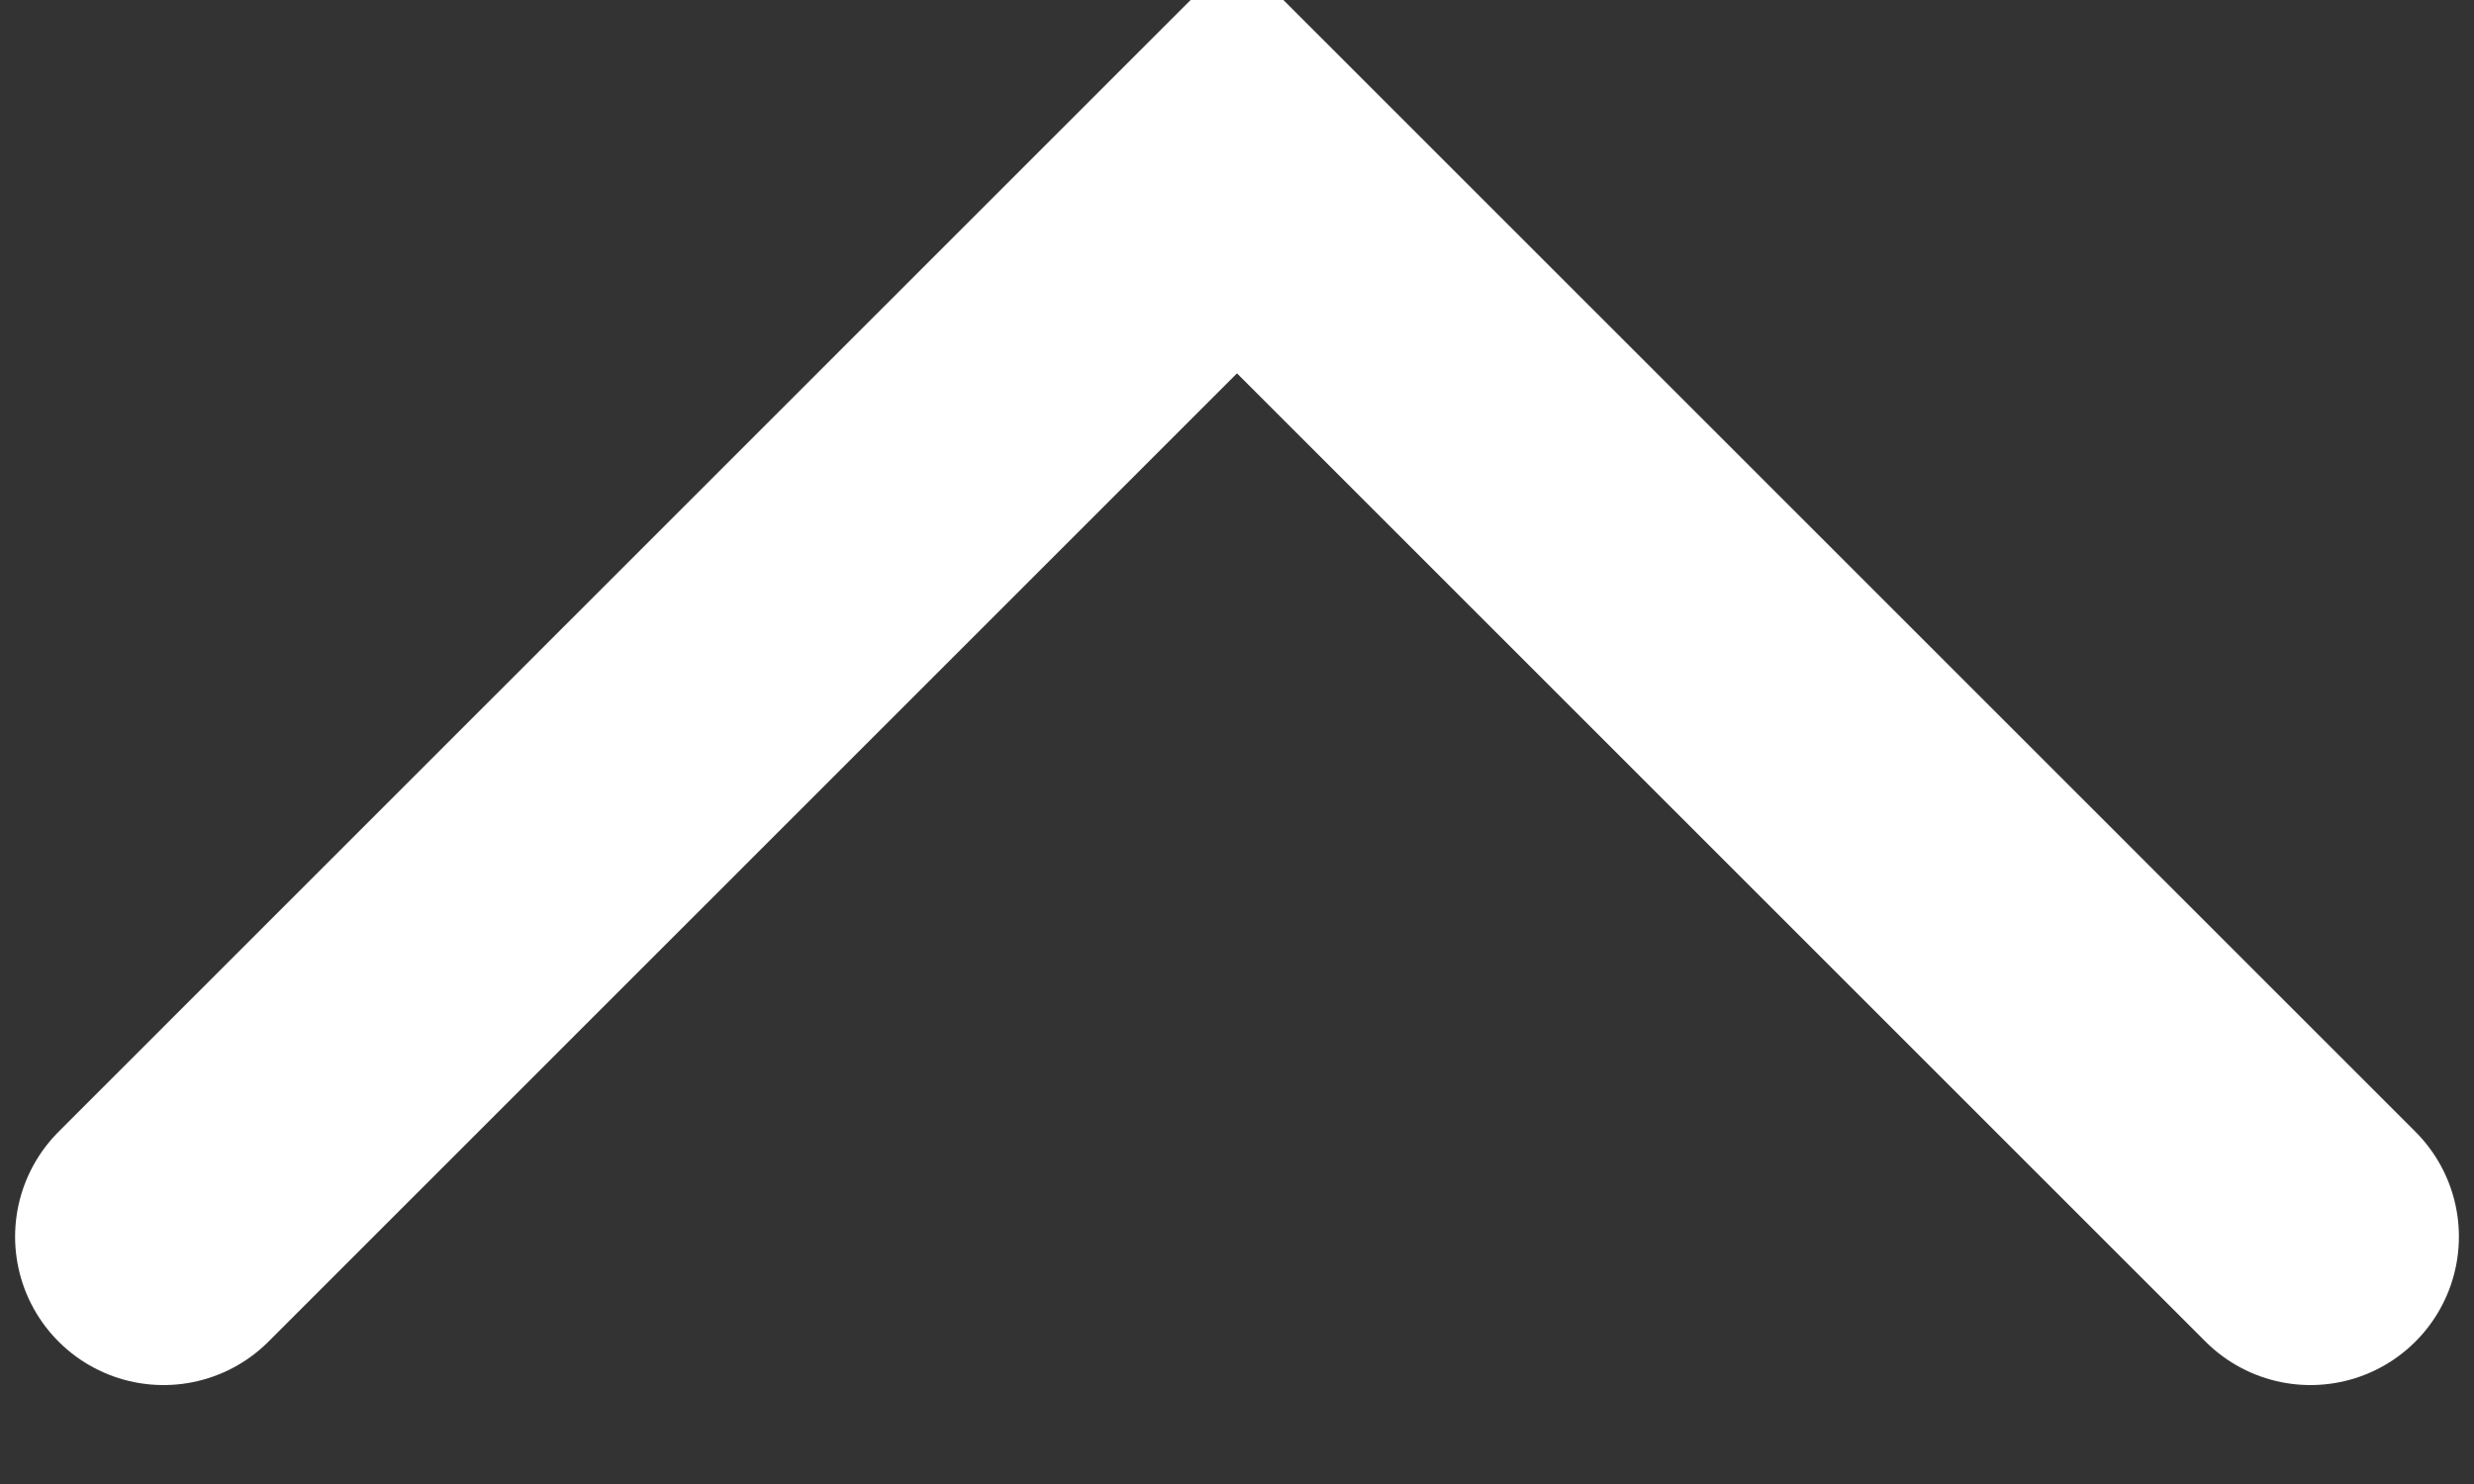 <svg width="10" height="6" viewBox="0 0 10 6" fill="none" xmlns="http://www.w3.org/2000/svg">
<rect x="0" y="0" width="10" height="6" fill="#333333" stroke="none"/>
<path d="M0.661 5L5 0.661L9.339 5" stroke="white" stroke-width="1.2" stroke-linecap="round" strokeLinejoin="round"/>
</svg>
